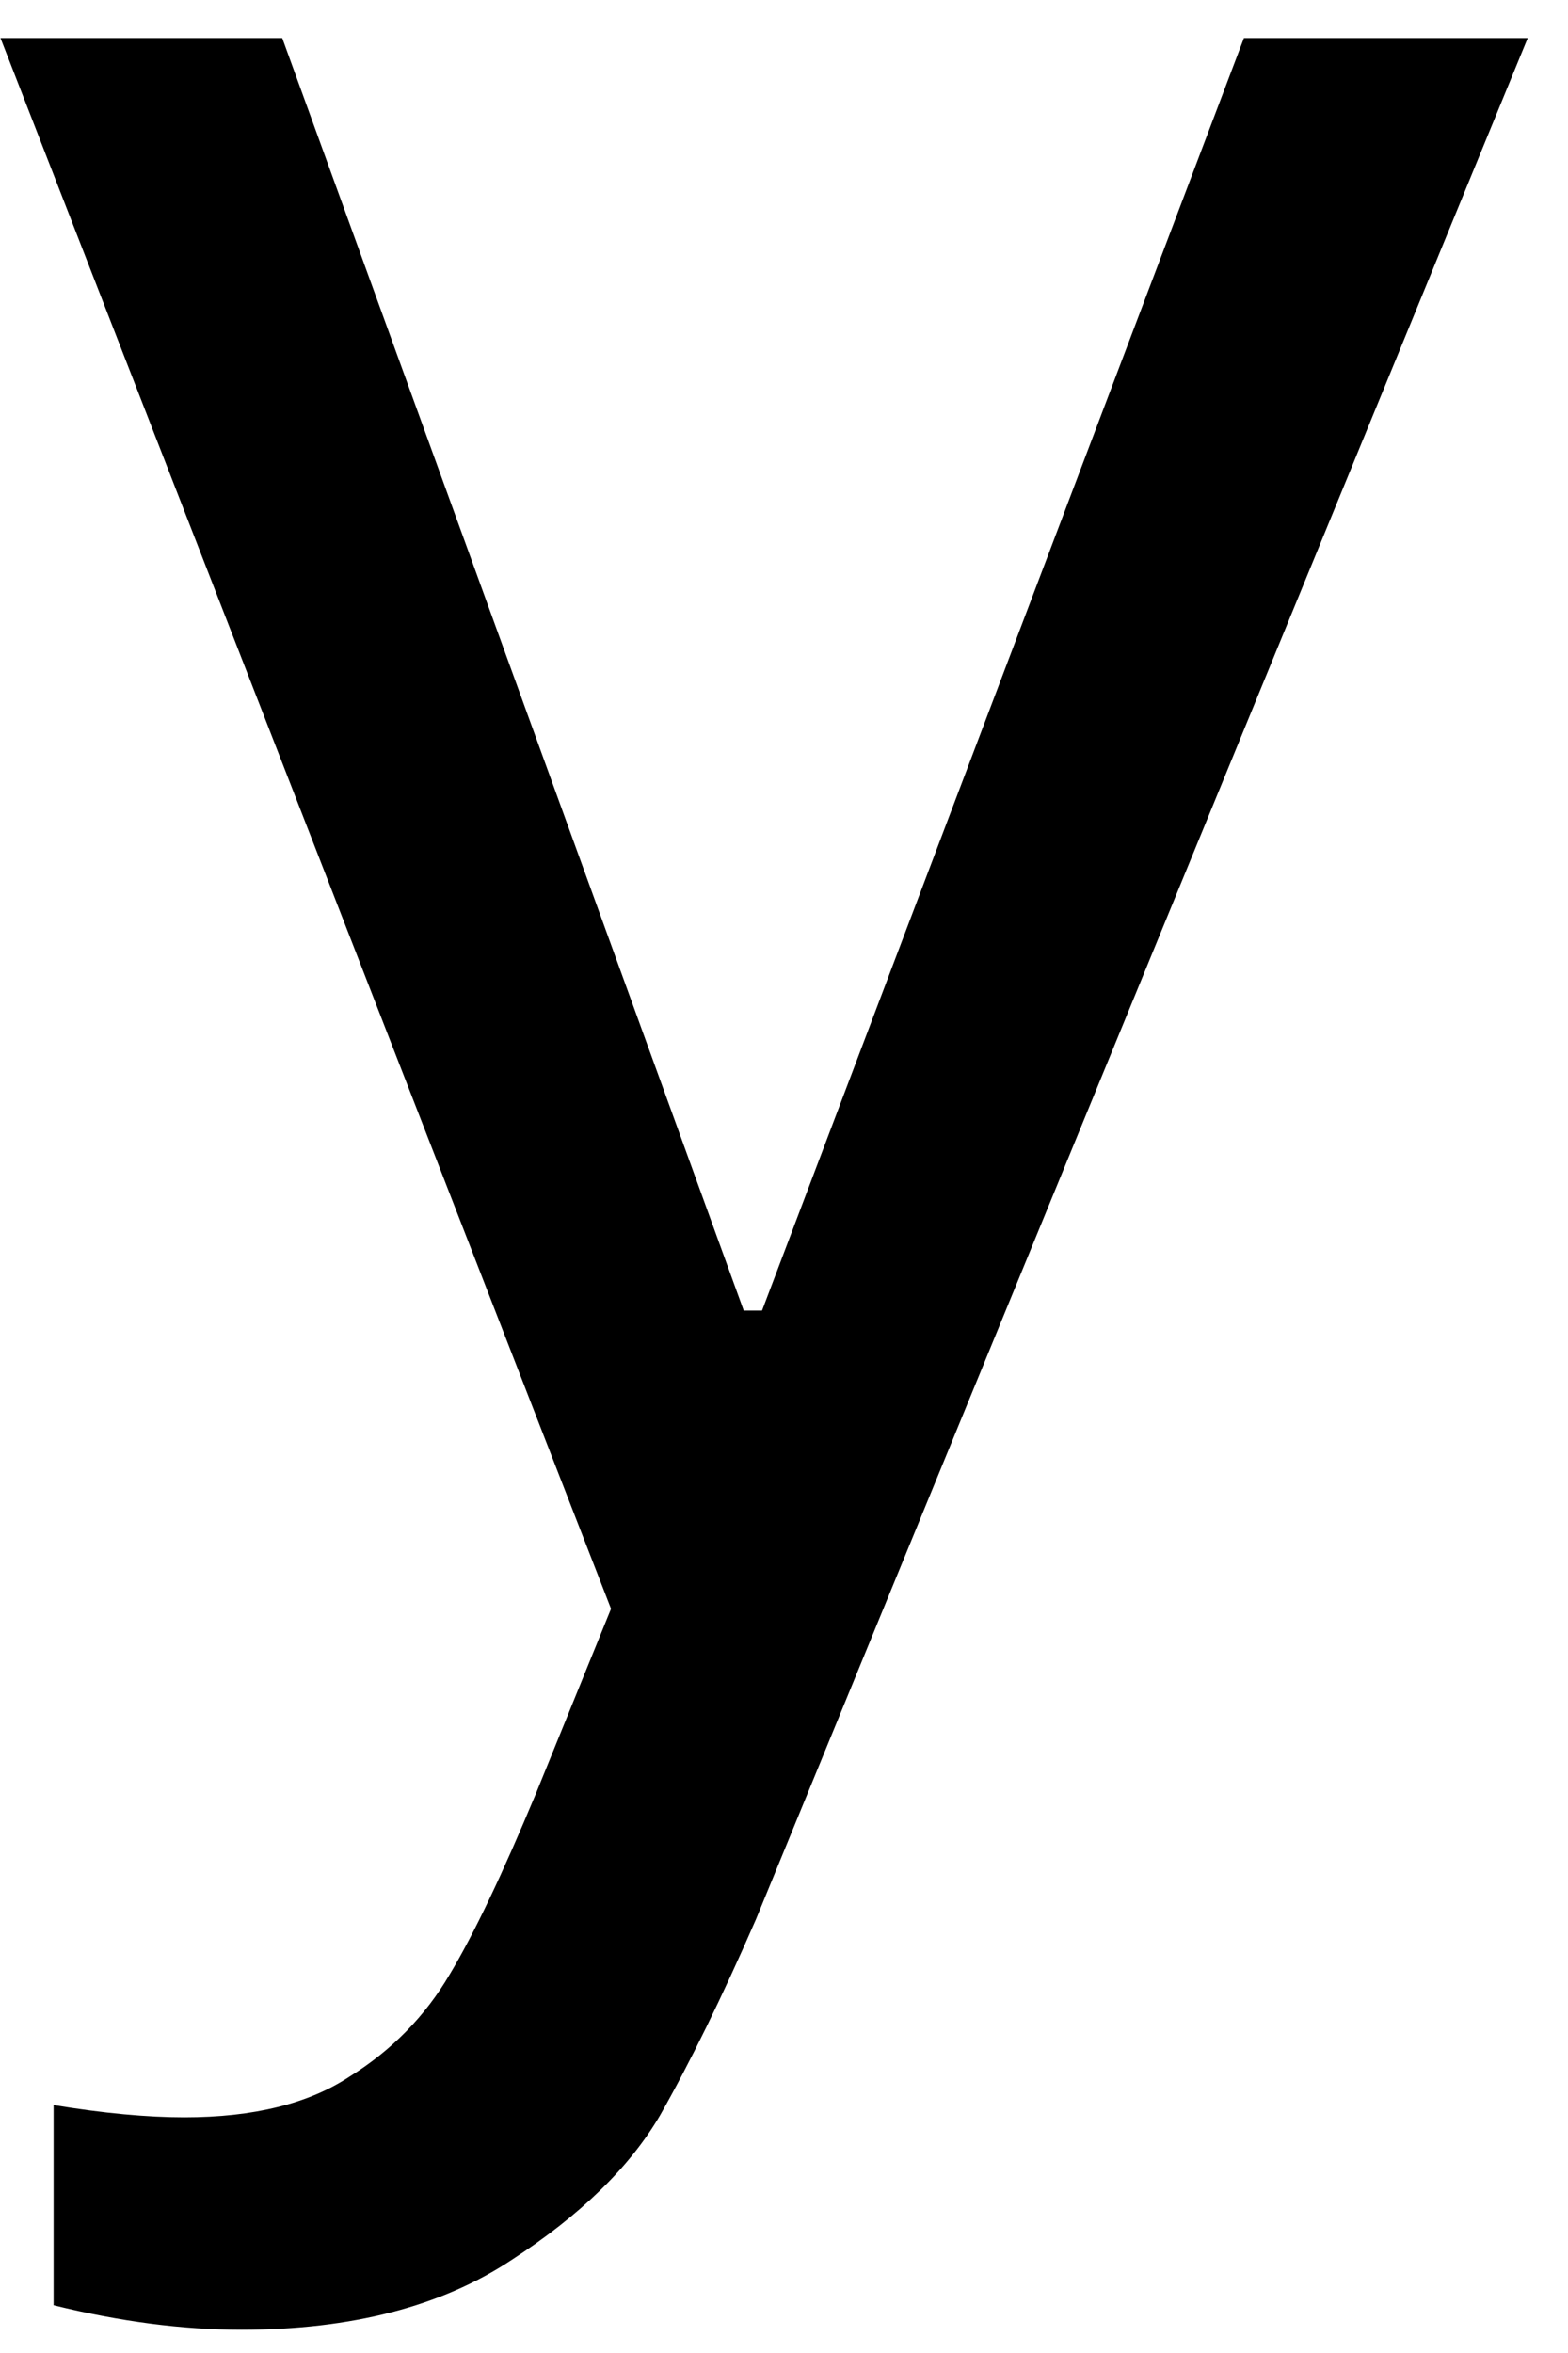 <svg width="16" height="24" viewBox="0 0 16 24" fill="none" xmlns="http://www.w3.org/2000/svg">
<path d="M7.714 19.576C7.365 20.378 7.037 21.044 6.735 21.576C6.427 22.102 5.922 22.596 5.214 23.055C4.505 23.523 3.589 23.763 2.464 23.763C1.865 23.763 1.224 23.68 0.547 23.513V21.471C1.057 21.555 1.505 21.596 1.88 21.596C2.589 21.596 3.151 21.456 3.568 21.18C3.995 20.914 4.339 20.565 4.589 20.138C4.839 19.721 5.13 19.107 5.464 18.305L6.235 16.409L0.005 0.388H2.88L7.589 13.367H7.776L12.693 0.388H15.589L7.714 19.576Z" fill="black"/>
</svg>
